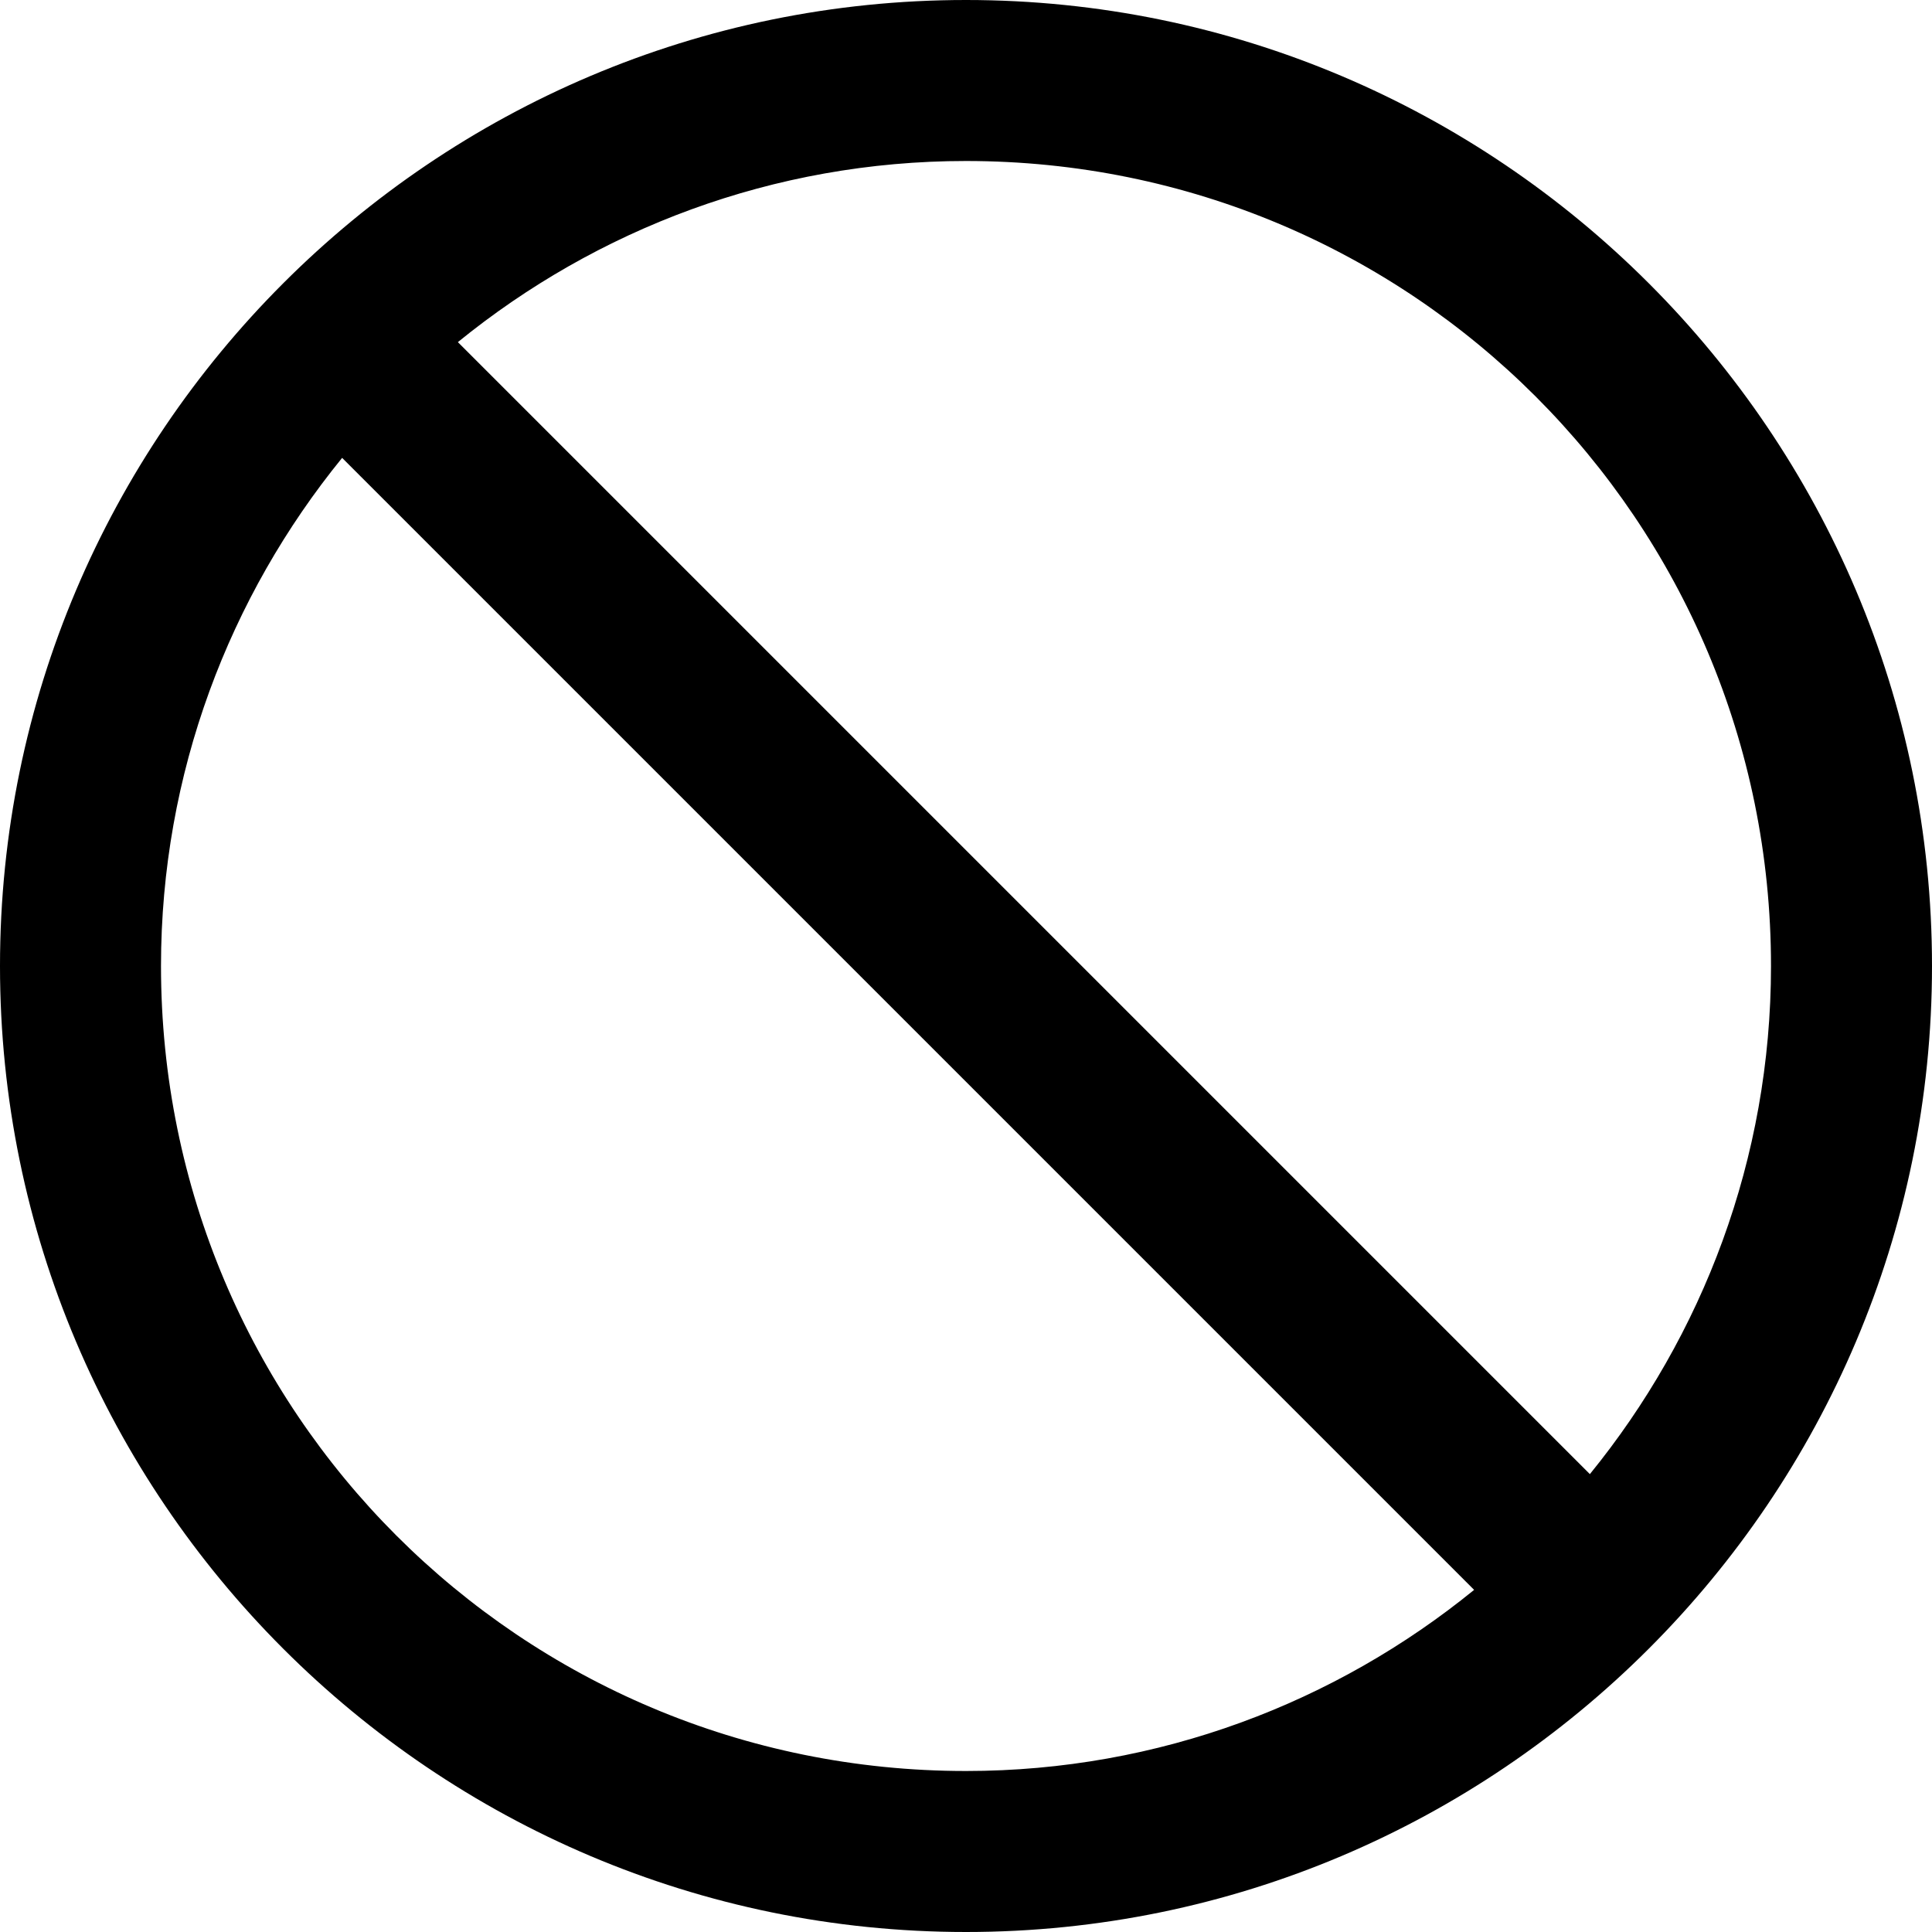 <svg fill="#000000" xmlns="http://www.w3.org/2000/svg"  viewBox="0 0 24 24" width="16px" height="16px"><path d="M 12 0 C 5.383 0 0 5.383 0 12 C 0 18.617 5.383 24 12 24 C 18.617 24 24 18.617 24 12 C 24 5.383 18.617 0 12 0 Z M 12 2 C 17.535 2 22 6.465 22 12 C 22 14.398 21.148 16.594 19.75 18.312 L 5.688 4.25 C 7.406 2.852 9.602 2 12 2 Z M 4.25 5.688 L 18.312 19.75 C 16.594 21.148 14.398 22 12 22 C 6.465 22 2 17.535 2 12 C 2 9.602 2.852 7.406 4.25 5.688 Z"/></svg>